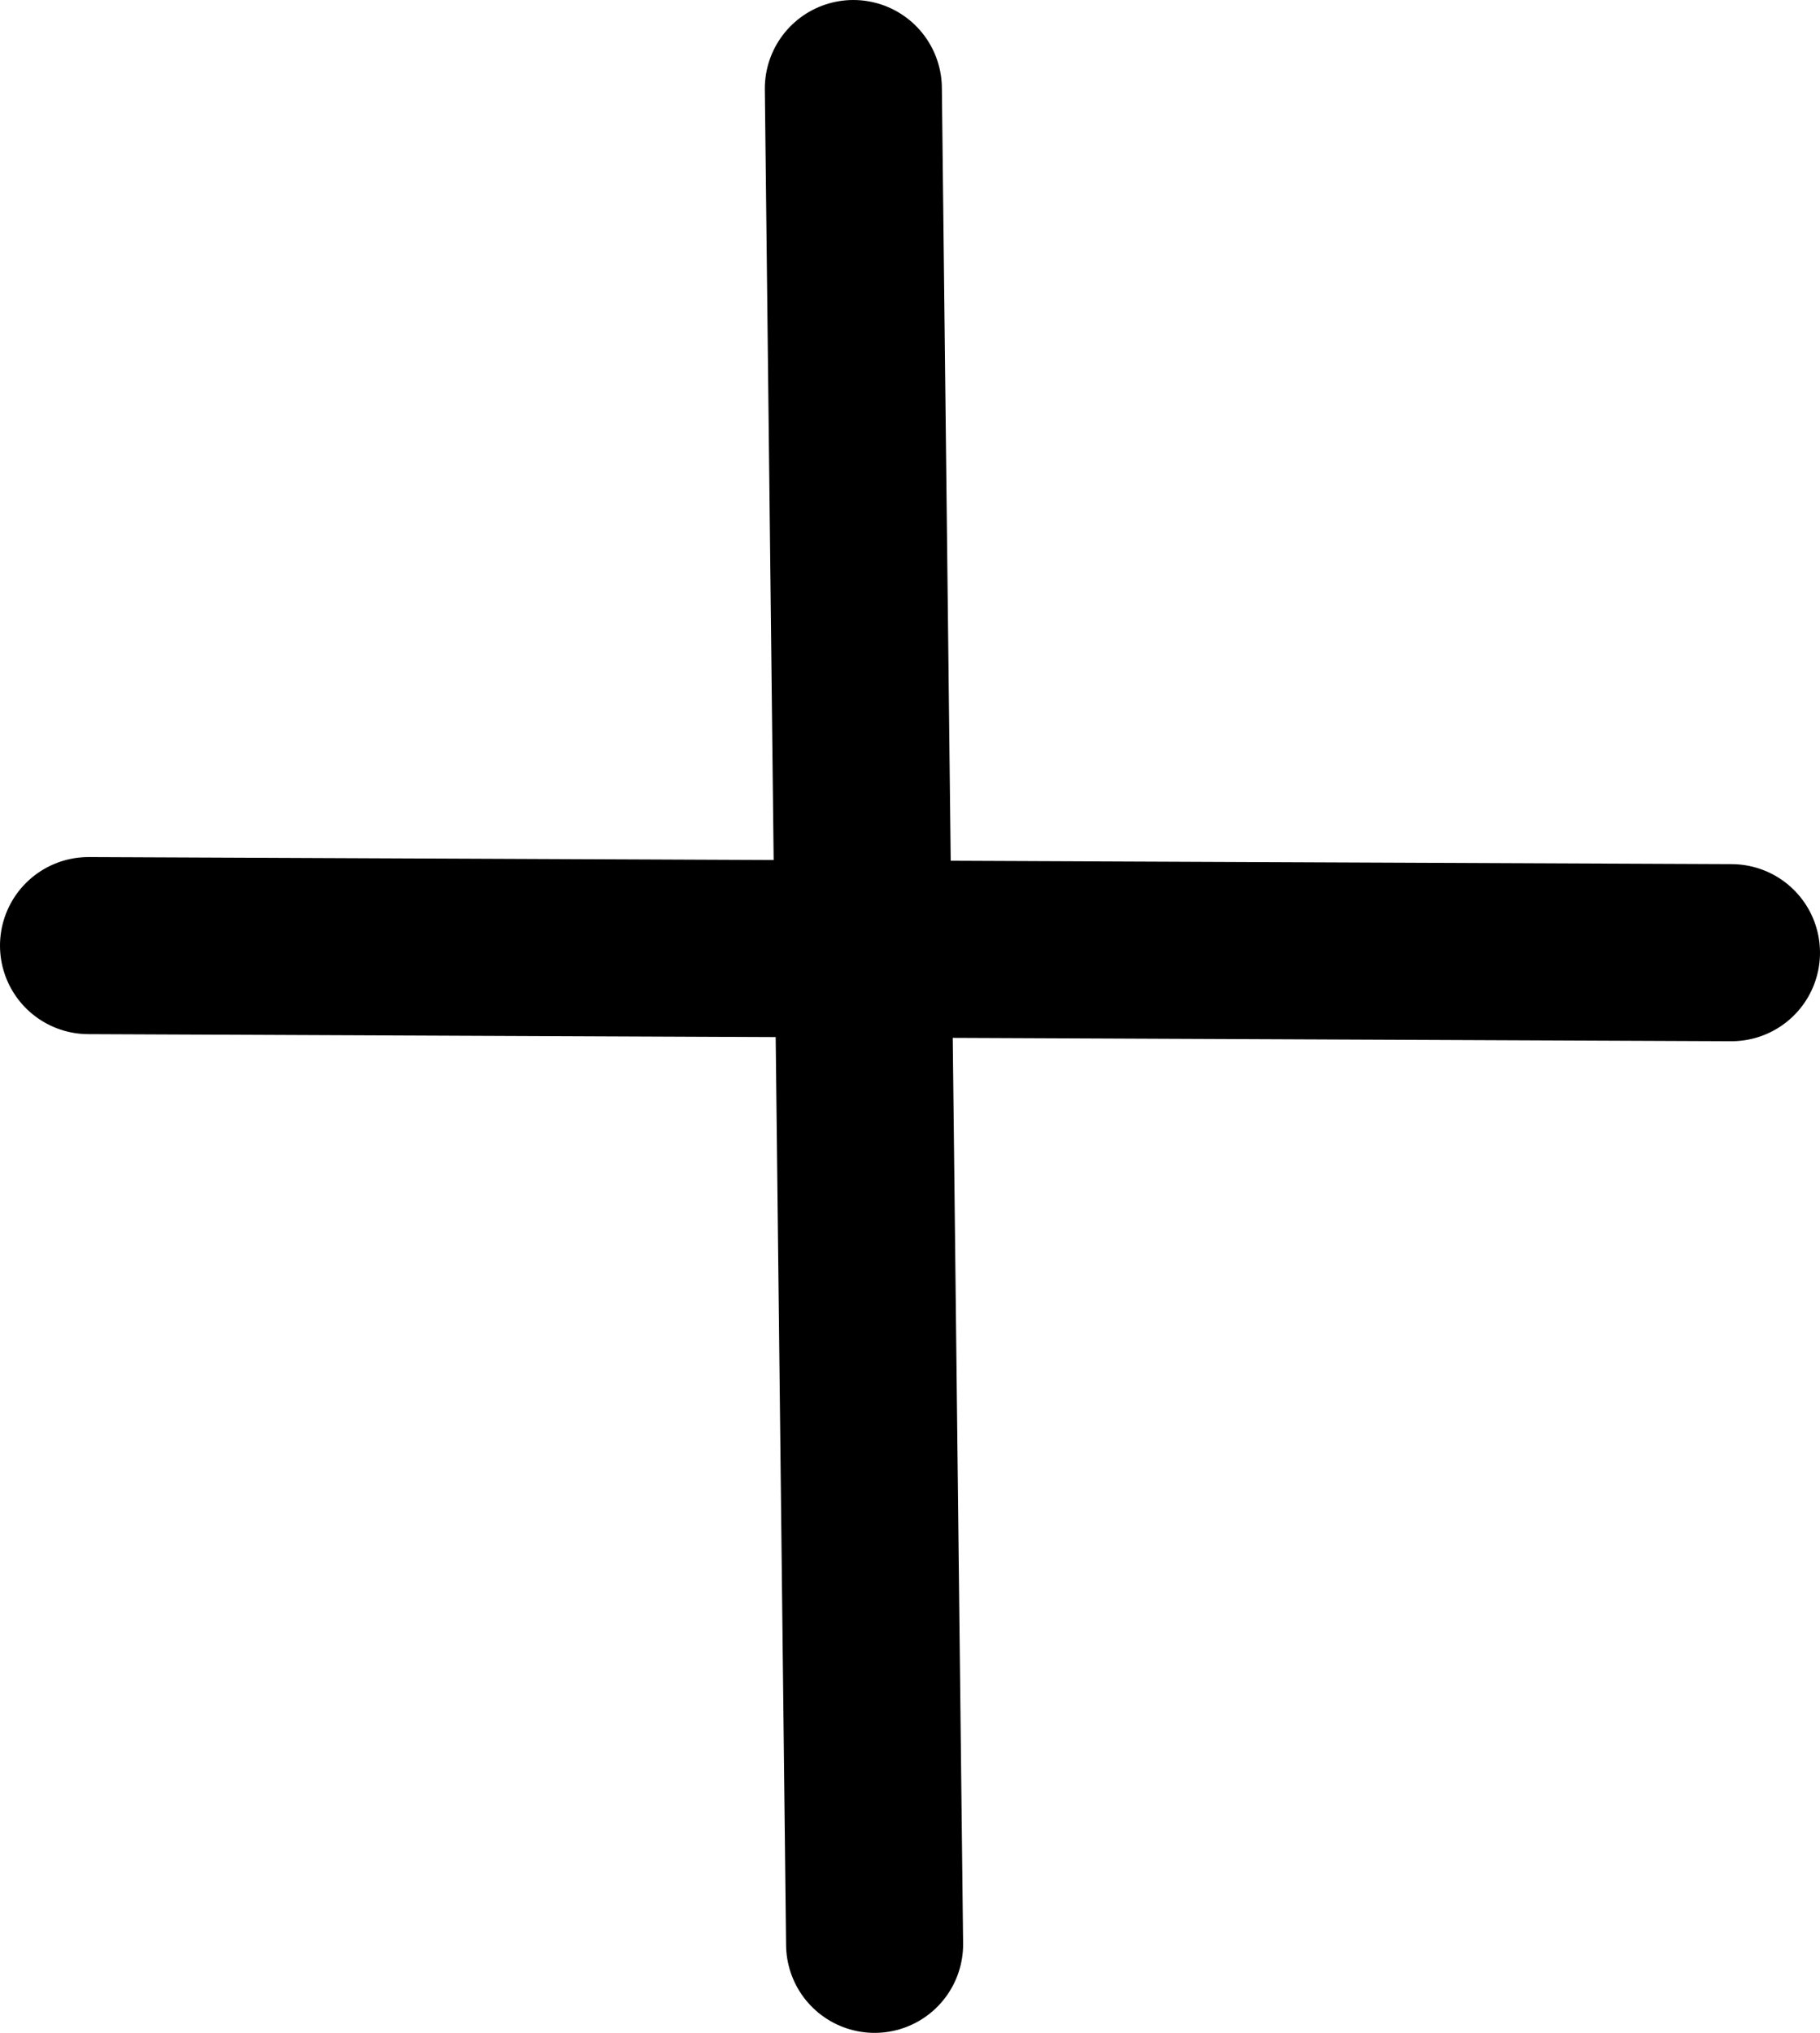 <svg version="1.1" xmlns="http://www.w3.org/2000/svg" xmlns:xlink="http://www.w3.org/1999/xlink" width="51.4" height="57.4" viewBox="0,0,51.4,57.4"><g transform="translate(-216,-153.3)"><g data-paper-data="{&quot;isPaintingLayer&quot;:true}" fill="none" fill-rule="nonzero" stroke="#000000" stroke-width="5" stroke-linecap="round" stroke-linejoin="miter" stroke-miterlimit="10" stroke-dasharray="" stroke-dashoffset="0" style="mix-blend-mode: normal"><path d="M218.5,180l46.4,0.2"/><path d="M240.1,155.8l0.6,52.4"/></g></g></svg>